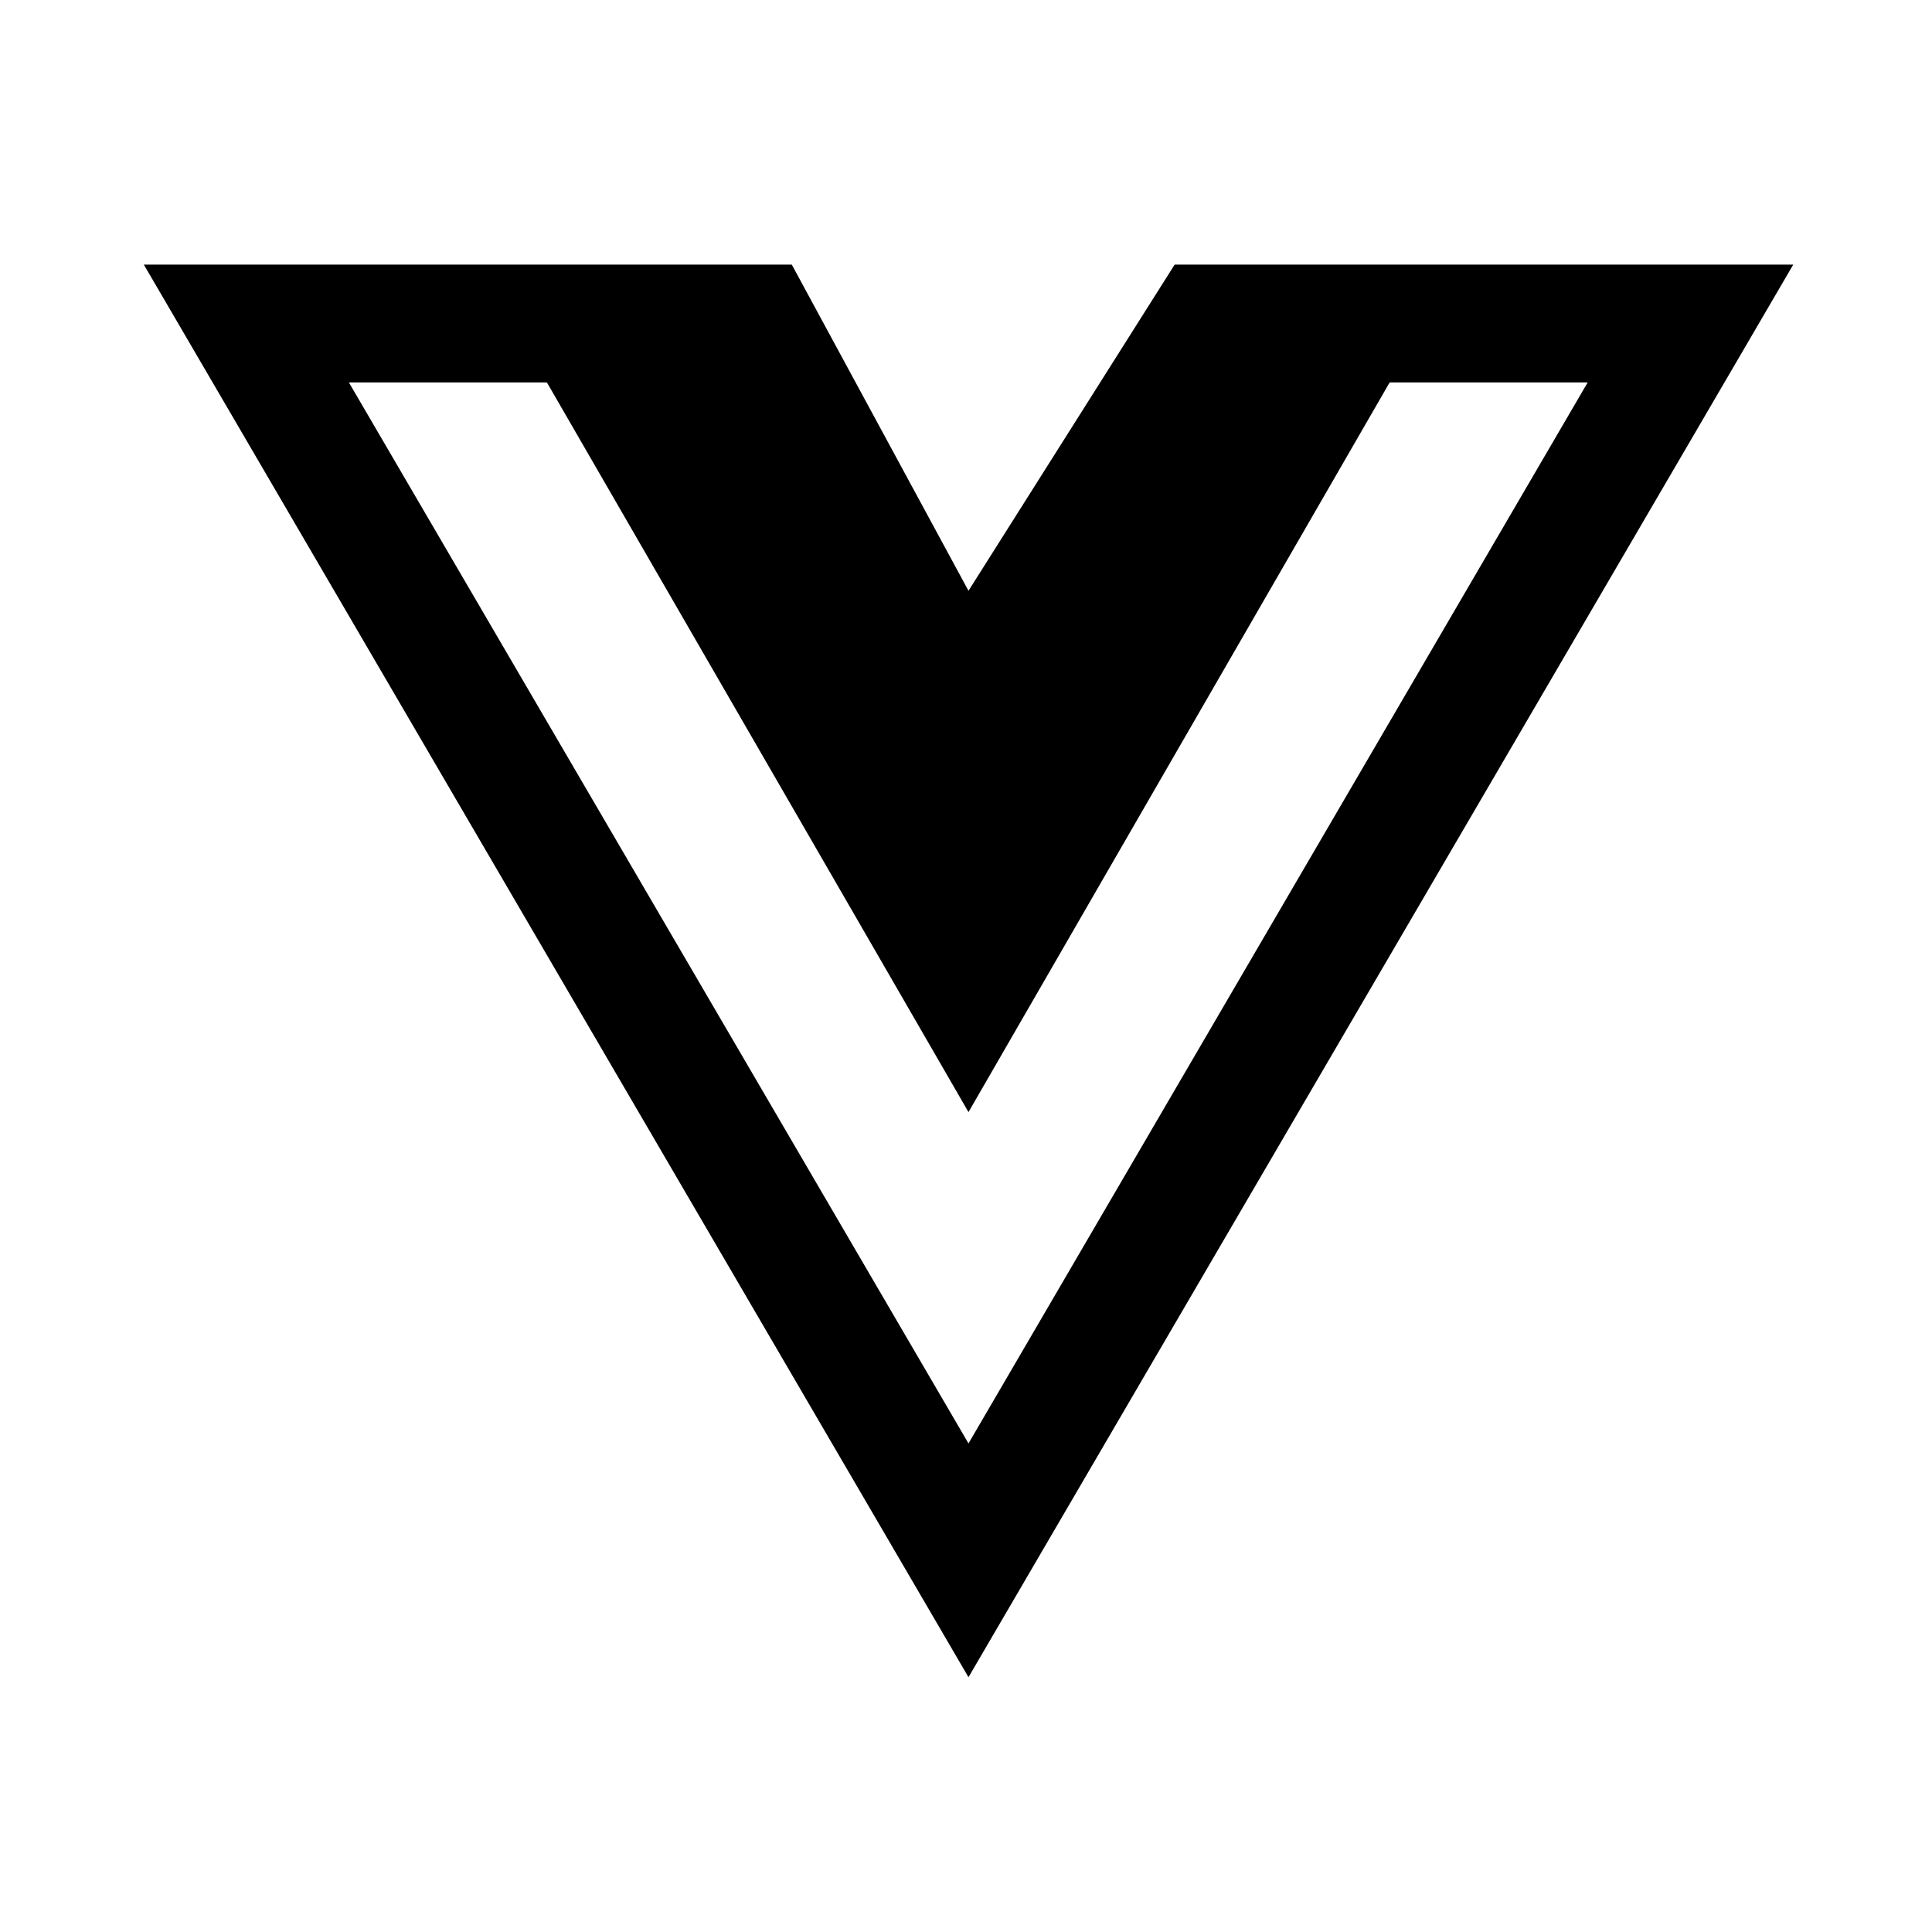 <svg xmlns="http://www.w3.org/2000/svg" width="80" height="80" viewBox="0 0 80 80">
  <g id="Group_981" data-name="Group 981" transform="translate(-1918 -14445)">
    <rect id="Rectangle_16514" data-name="Rectangle 16514" width="80" height="80" transform="translate(1918 14445)" fill="#fff" opacity="0"/>
    <path id="Icon_awesome-vuejs" data-name="Icon awesome-vuejs" d="M54.409,4.521H42.685L34.148,18.028,26.831,4.521H0L34.148,63.015,68.3,4.521ZM8.491,9.4h8.2L34.148,39.615,51.588,9.4h8.2L34.148,53.335Z" transform="translate(1923.955 14451.435)"/>
  </g>
</svg>
